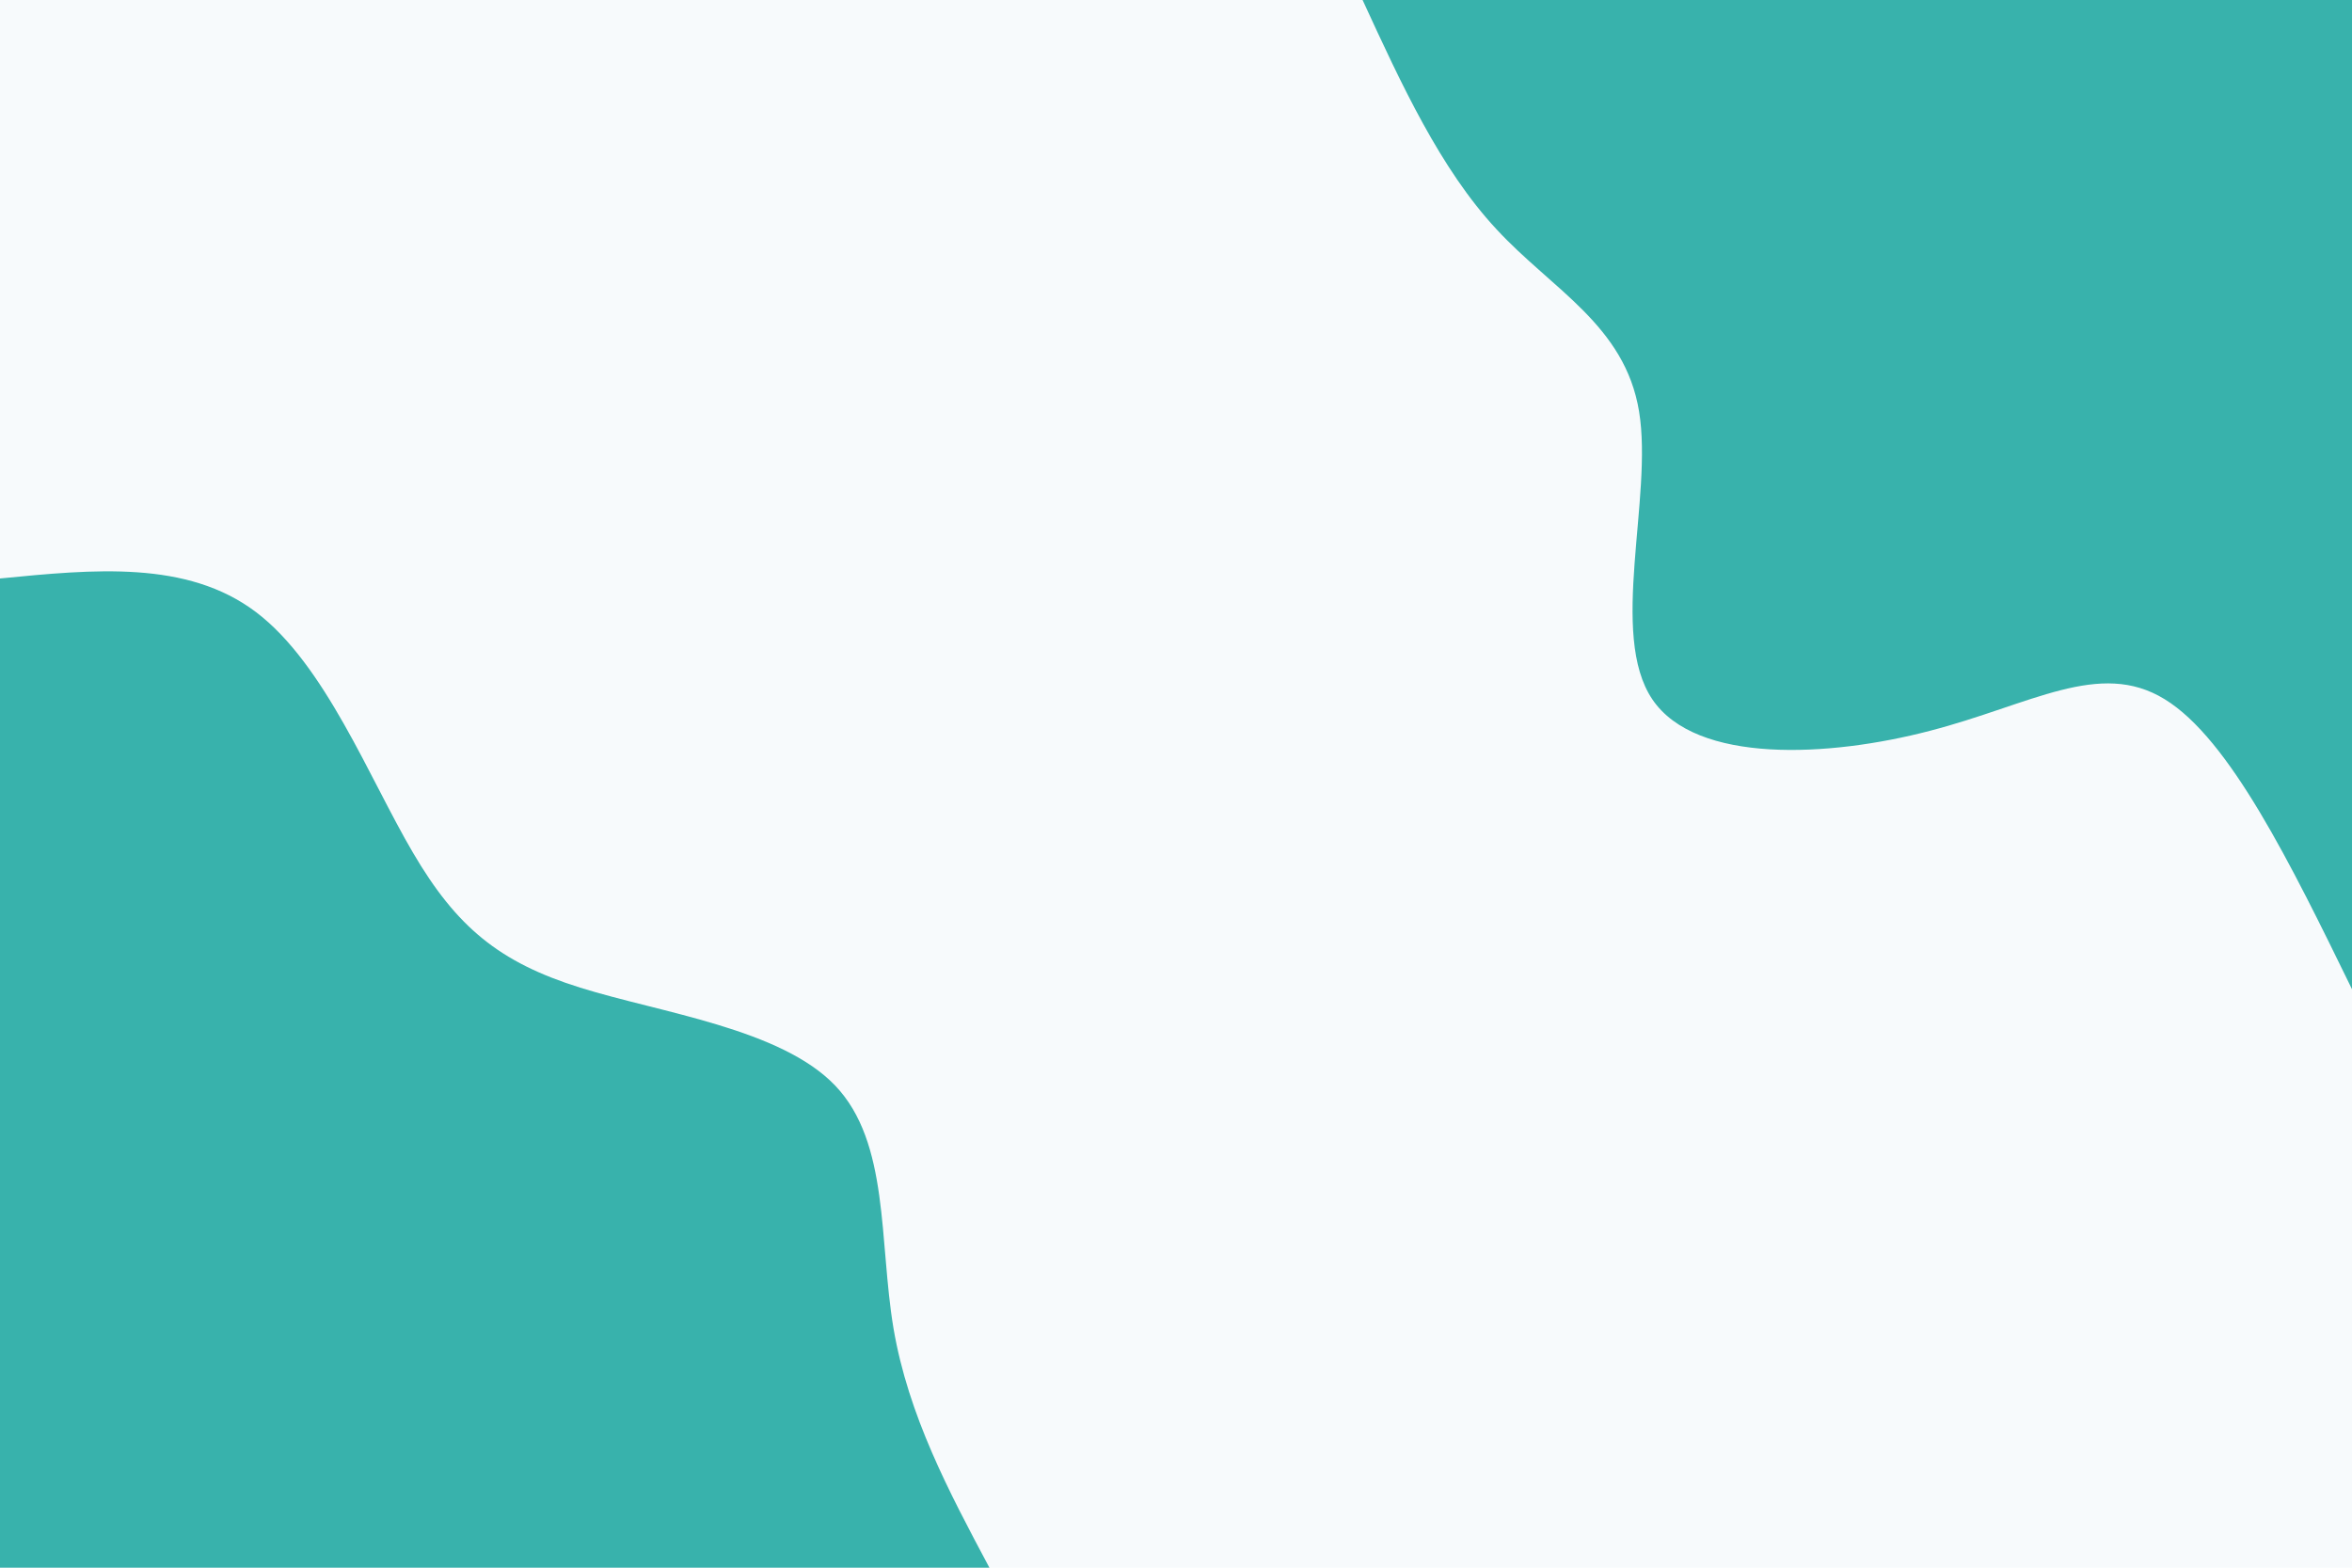 <svg id="visual" viewBox="0 0 900 600" width="900" height="600" xmlns="http://www.w3.org/2000/svg" xmlns:xlink="http://www.w3.org/1999/xlink" version="1.1"><rect x="0" y="0" width="900" height="600" fill="#F7FAFC"></rect><defs><linearGradient id="grad1_0" x1="33.3%" y1="0%" x2="100%" y2="100%"><stop offset="20%" stop-color="#f7fafc" stop-opacity="1"></stop><stop offset="80%" stop-color="#f7fafc" stop-opacity="1"></stop></linearGradient></defs><defs><linearGradient id="grad2_0" x1="0%" y1="0%" x2="66.7%" y2="100%"><stop offset="20%" stop-color="#f7fafc" stop-opacity="1"></stop><stop offset="80%" stop-color="#f7fafc" stop-opacity="1"></stop></linearGradient></defs><g transform="translate(900, 0)"><path d="M0 378.6C-23.4 330.7 -46.8 282.8 -71.7 267.6C-96.6 252.3 -122.9 269.7 -161.5 279.7C-200.1 289.8 -250.9 292.5 -267.7 267.7C-284.5 242.9 -267.4 190.5 -272.8 157.5C-278.2 124.5 -306.1 110.8 -327.4 87.7C-348.8 64.7 -363.7 32.4 -378.6 0L0 0Z" fill="#38B2AC"></path></g><g transform="translate(0, 600)"><path d="M0 -378.6C35.8 -382.1 71.6 -385.7 98 -365.7C124.4 -345.7 141.3 -302.1 158 -273.7C174.7 -245.2 191 -231.7 222 -222C253.1 -212.3 298.8 -206.3 319.6 -184.5C340.4 -162.7 336.3 -125 341.9 -91.6C347.6 -58.2 363.1 -29.1 378.6 0L0 0Z" fill="#38B2AC"></path></g></svg>